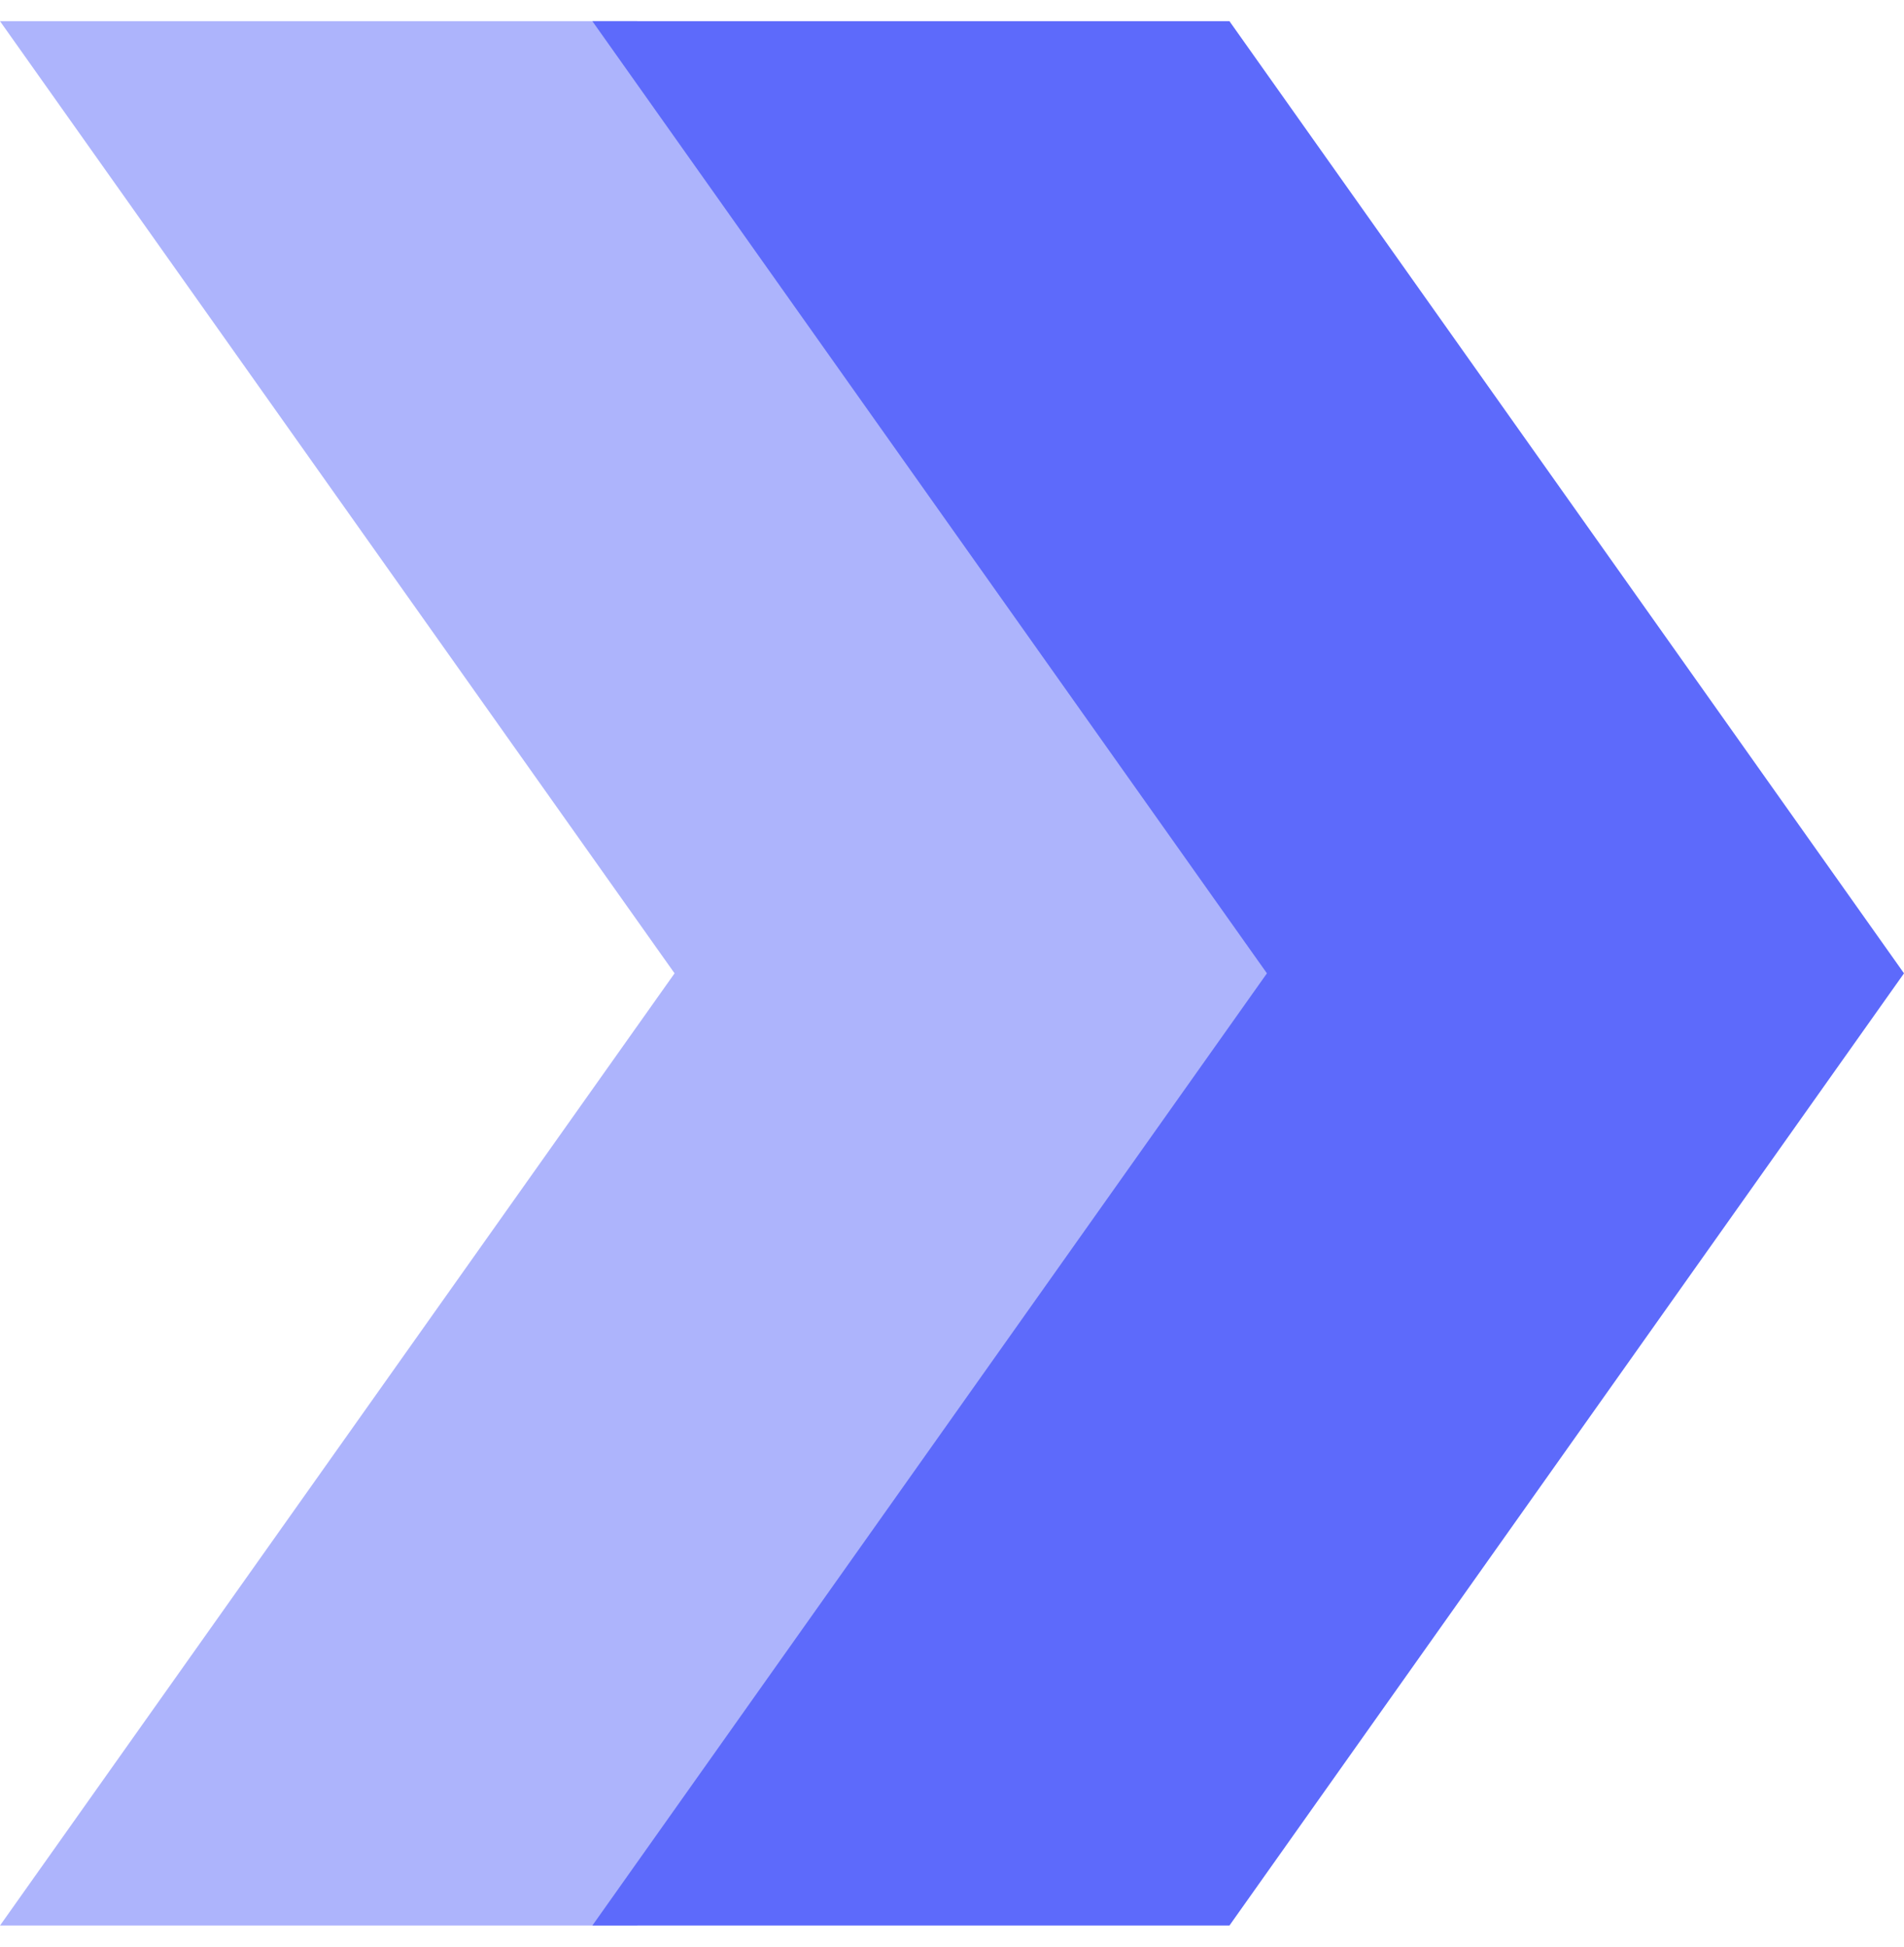<svg width="45" height="46" viewBox="0 0 45 46" fill="none" xmlns="http://www.w3.org/2000/svg">
<path opacity="0.5" d="M15.057 0.5H0L15.943 23L0 45.501H15.057L31 23L15.057 0.5Z" fill="#5D6AFB"/>
<path d="M29.057 0.5H14L29.943 23L14 45.501H29.057L45 23L29.057 0.5Z" fill="#5D6AFB"/>
</svg>
